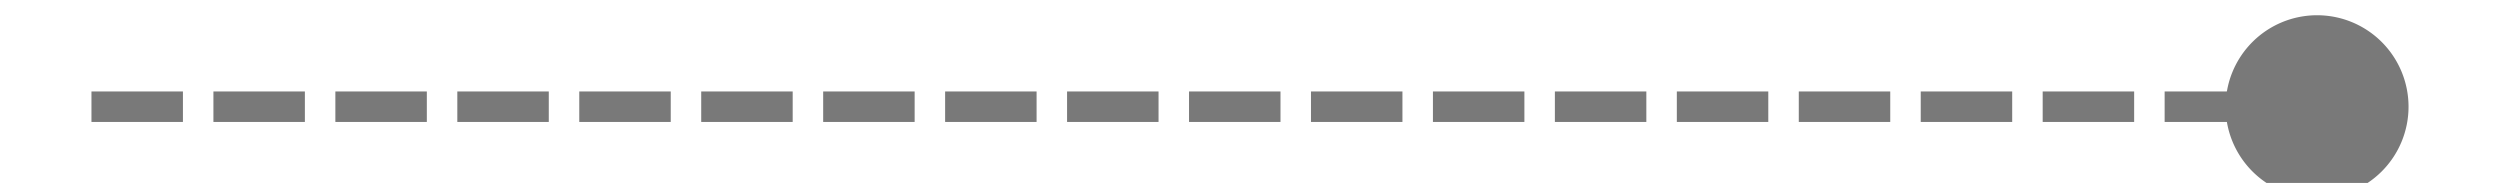 ﻿<?xml version="1.0" encoding="utf-8"?>
<svg version="1.1" xmlns:xlink="http://www.w3.org/1999/xlink" width="82px" height="6px" preserveAspectRatio="xMinYMid meet" viewBox="314 431  82 4" xmlns="http://www.w3.org/2000/svg">
  <path d="M 390 430.5  A 3 3 0 0 0 387 433.5 A 3 3 0 0 0 390 436.5 A 3 3 0 0 0 393 433.5 A 3 3 0 0 0 390 430.5 Z " fill-rule="nonzero" fill="#797979" stroke="none" />
  <path d="M 317 433.5  L 392 433.5  " stroke-width="1" stroke-dasharray="3,1" stroke="#797979" fill="none" />
</svg>